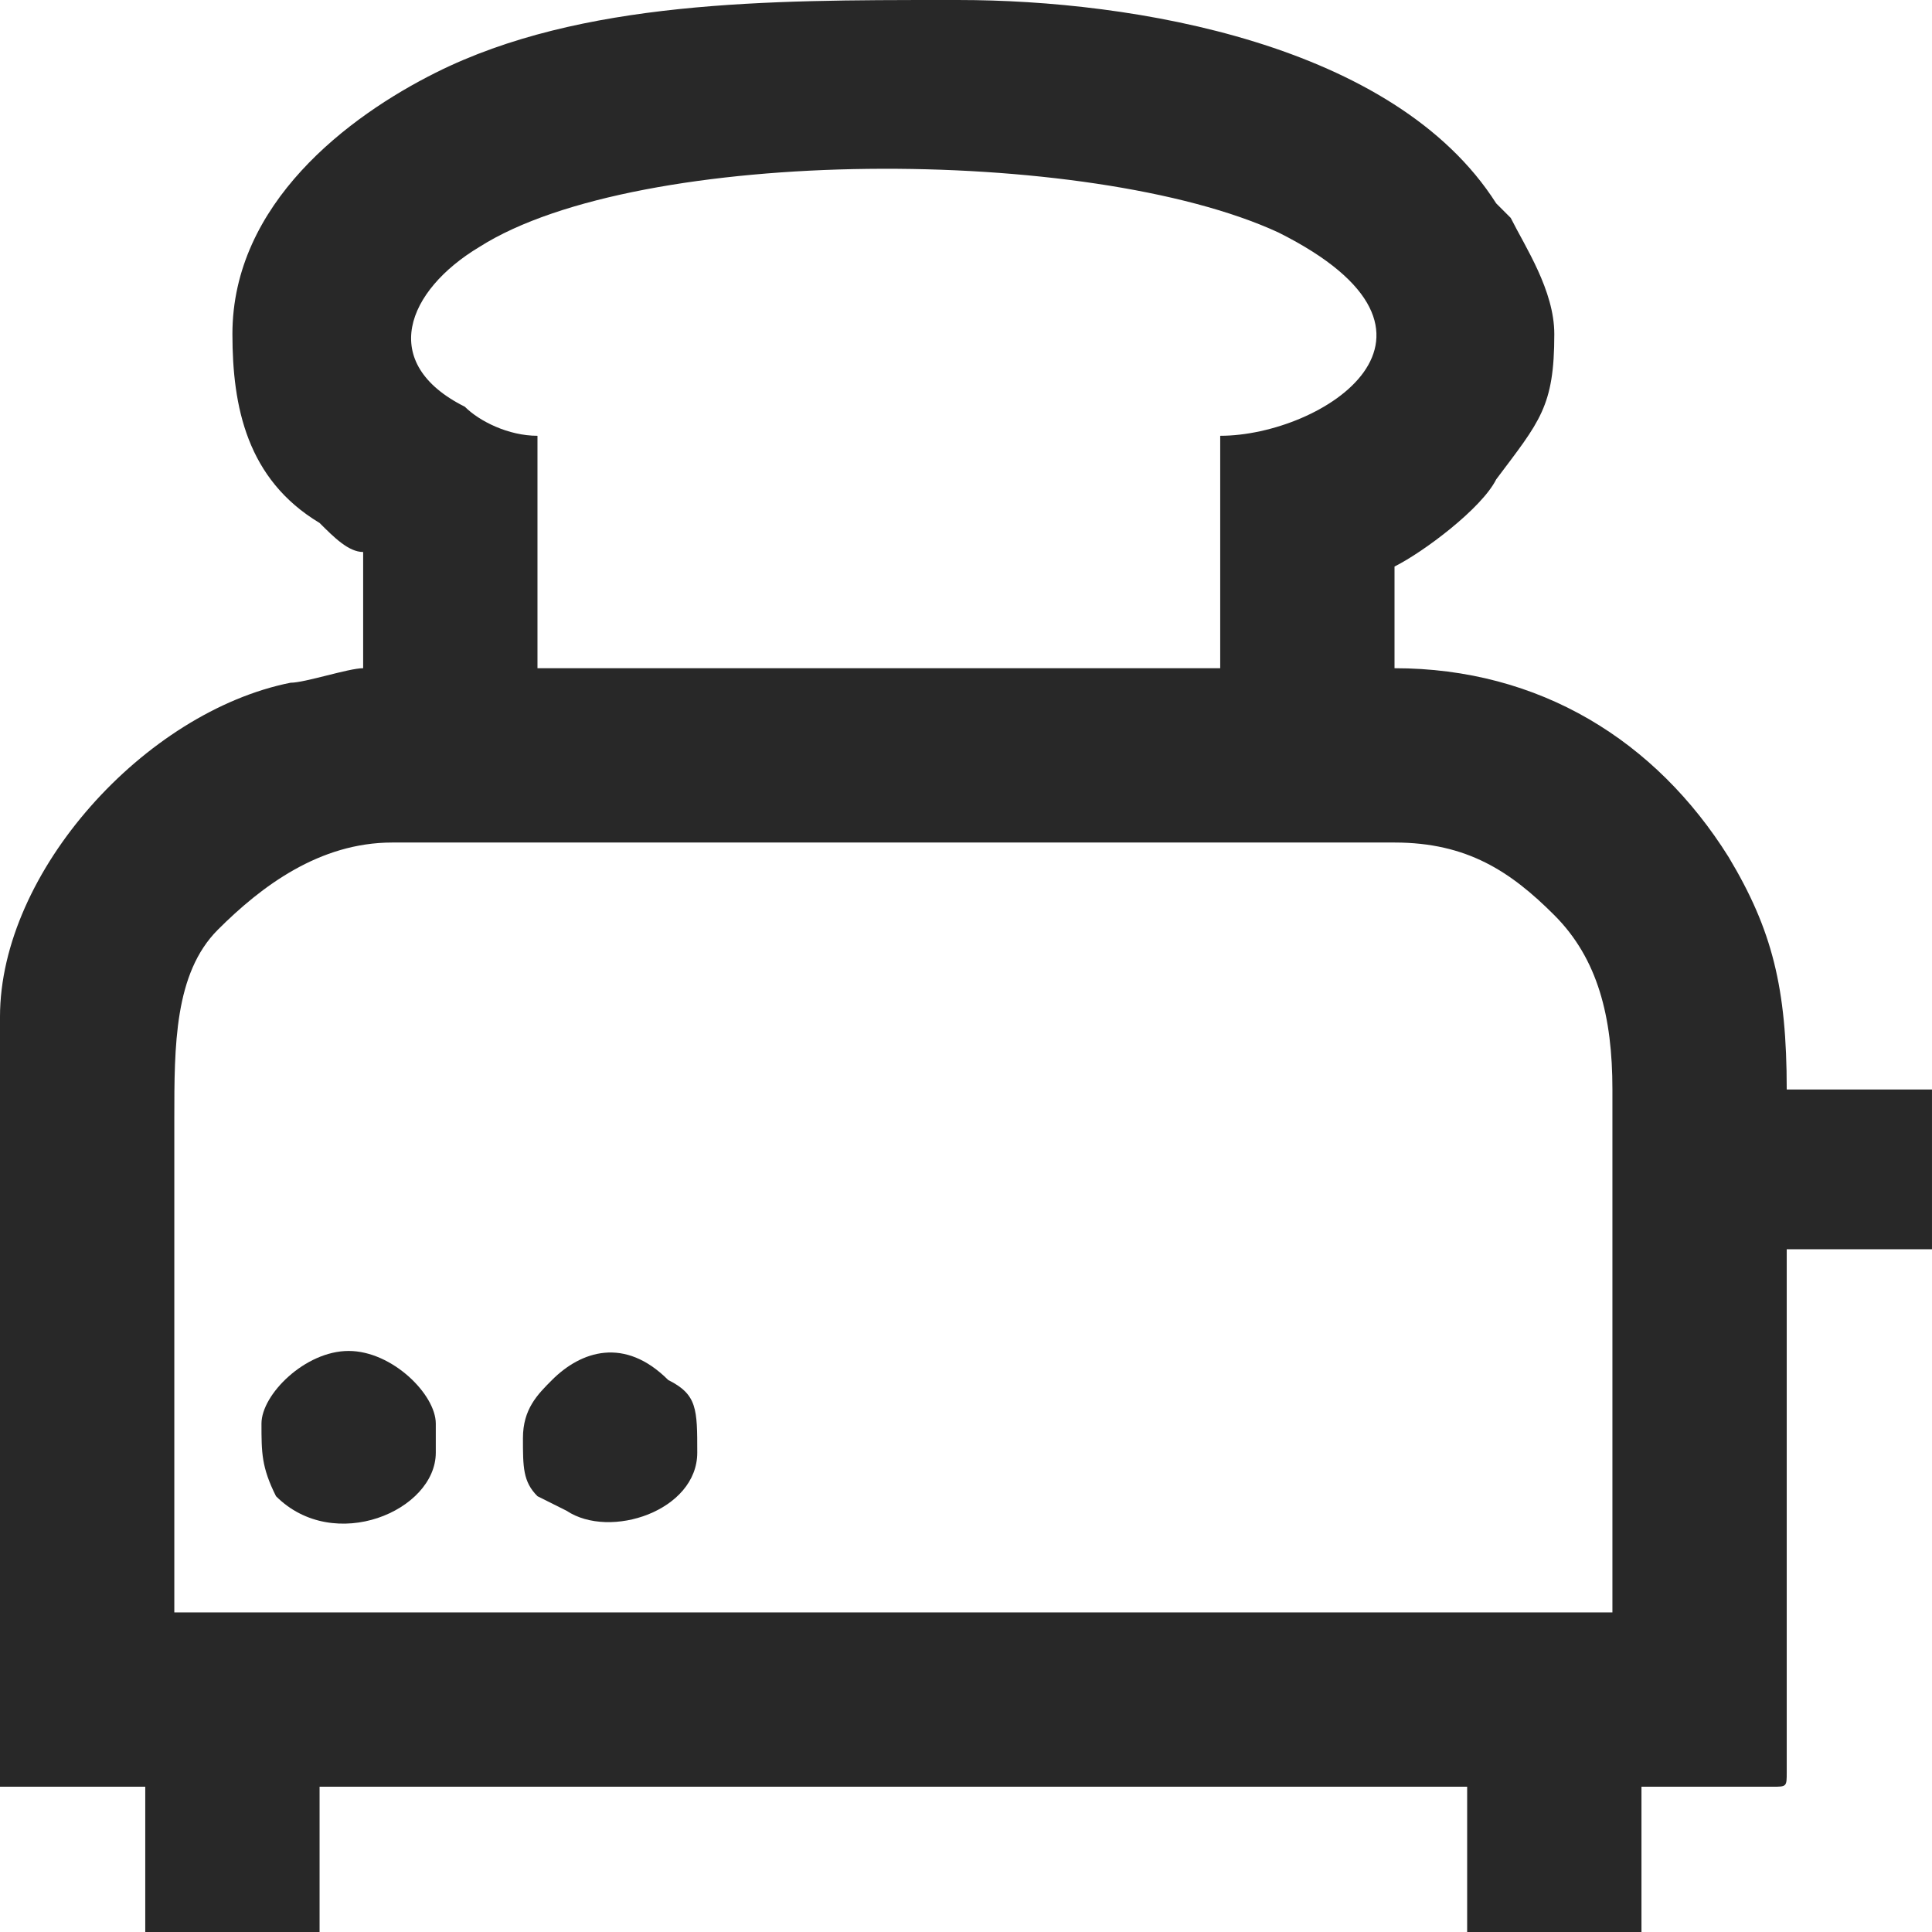 <?xml version="1.0" encoding="UTF-8"?>
<!DOCTYPE svg PUBLIC "-//W3C//DTD SVG 1.0//EN" "http://www.w3.org/TR/2001/REC-SVG-20010904/DTD/svg10.dtd">
<!-- Creator: CorelDRAW 2018 (64 Bit Versão de avaliação) -->
<svg xmlns="http://www.w3.org/2000/svg" xml:space="preserve" width="41px" height="41px" version="1.0" shape-rendering="geometricPrecision" text-rendering="geometricPrecision" image-rendering="optimizeQuality" fill-rule="evenodd" clip-rule="evenodd"
viewBox="0 0 1.33 1.33"
 xmlns:xlink="http://www.w3.org/1999/xlink">
 <g id="Camada_x0020_1">
  <g id="_2290010179040">
   <g>
    <path fill="#282828" d="M0.12 0.77c0,-0.05 0,-0.1 0.03,-0.13 0.03,-0.03 0.07,-0.06 0.12,-0.06l0.69 0c0.05,0 0.08,0.02 0.11,0.05 0.03,0.03 0.04,0.07 0.04,0.12l0 0.36 -0.99 0 0 -0.34zm0.72 -0.47l0 0.16 -0.47 0 0 -0.16c-0.02,0 -0.04,-0.01 -0.05,-0.02 -0.06,-0.03 -0.04,-0.08 0.01,-0.11 0.11,-0.07 0.42,-0.07 0.55,-0.01 0.14,0.07 0.03,0.14 -0.04,0.14zm-0.68 -0.07c0,0.05 0.01,0.1 0.06,0.13 0.01,0.01 0.02,0.02 0.03,0.02l0 0.08c-0.01,0 -0.04,0.01 -0.05,0.01 -0.1,0.02 -0.2,0.13 -0.2,0.23l0 0.53 0.1 0 0 0.1 0.12 0 0 -0.1 0.79 0 0 0.1 0.12 0 0 -0.1 0.09 0c0.01,0 0.01,0 0.01,-0.01l0 -0.36 0.1 0 0 -0.11 -0.1 0c0,-0.07 -0.01,-0.11 -0.04,-0.16 -0.05,-0.08 -0.13,-0.13 -0.23,-0.13l0 -0.07c0.02,-0.01 0.06,-0.04 0.07,-0.06 0.03,-0.04 0.04,-0.05 0.04,-0.1 0,-0.03 -0.02,-0.06 -0.03,-0.08 0,0 0,0 -0.01,-0.01 -0.07,-0.11 -0.25,-0.14 -0.37,-0.14l-0.01 0c-0.12,0 -0.25,0 -0.35,0.05 -0.06,0.03 -0.14,0.09 -0.14,0.18z"/>
    <path fill="#282828" d="M0.18 0.98c0,0.02 0,0.03 0.01,0.05 0.04,0.04 0.11,0.01 0.11,-0.03l0 -0.02c0,-0.02 -0.03,-0.05 -0.06,-0.05 -0.03,0 -0.06,0.03 -0.06,0.05z"/>
    <path fill="#282828" d="M0.36 0.99c0,0.02 0,0.03 0.01,0.04l0.02 0.01c0.03,0.02 0.09,0 0.09,-0.04 0,-0.03 0,-0.04 -0.02,-0.05 -0.03,-0.03 -0.06,-0.02 -0.08,0 -0.01,0.01 -0.02,0.02 -0.02,0.04z"/>
   </g>
  </g>
 </g>
</svg>
